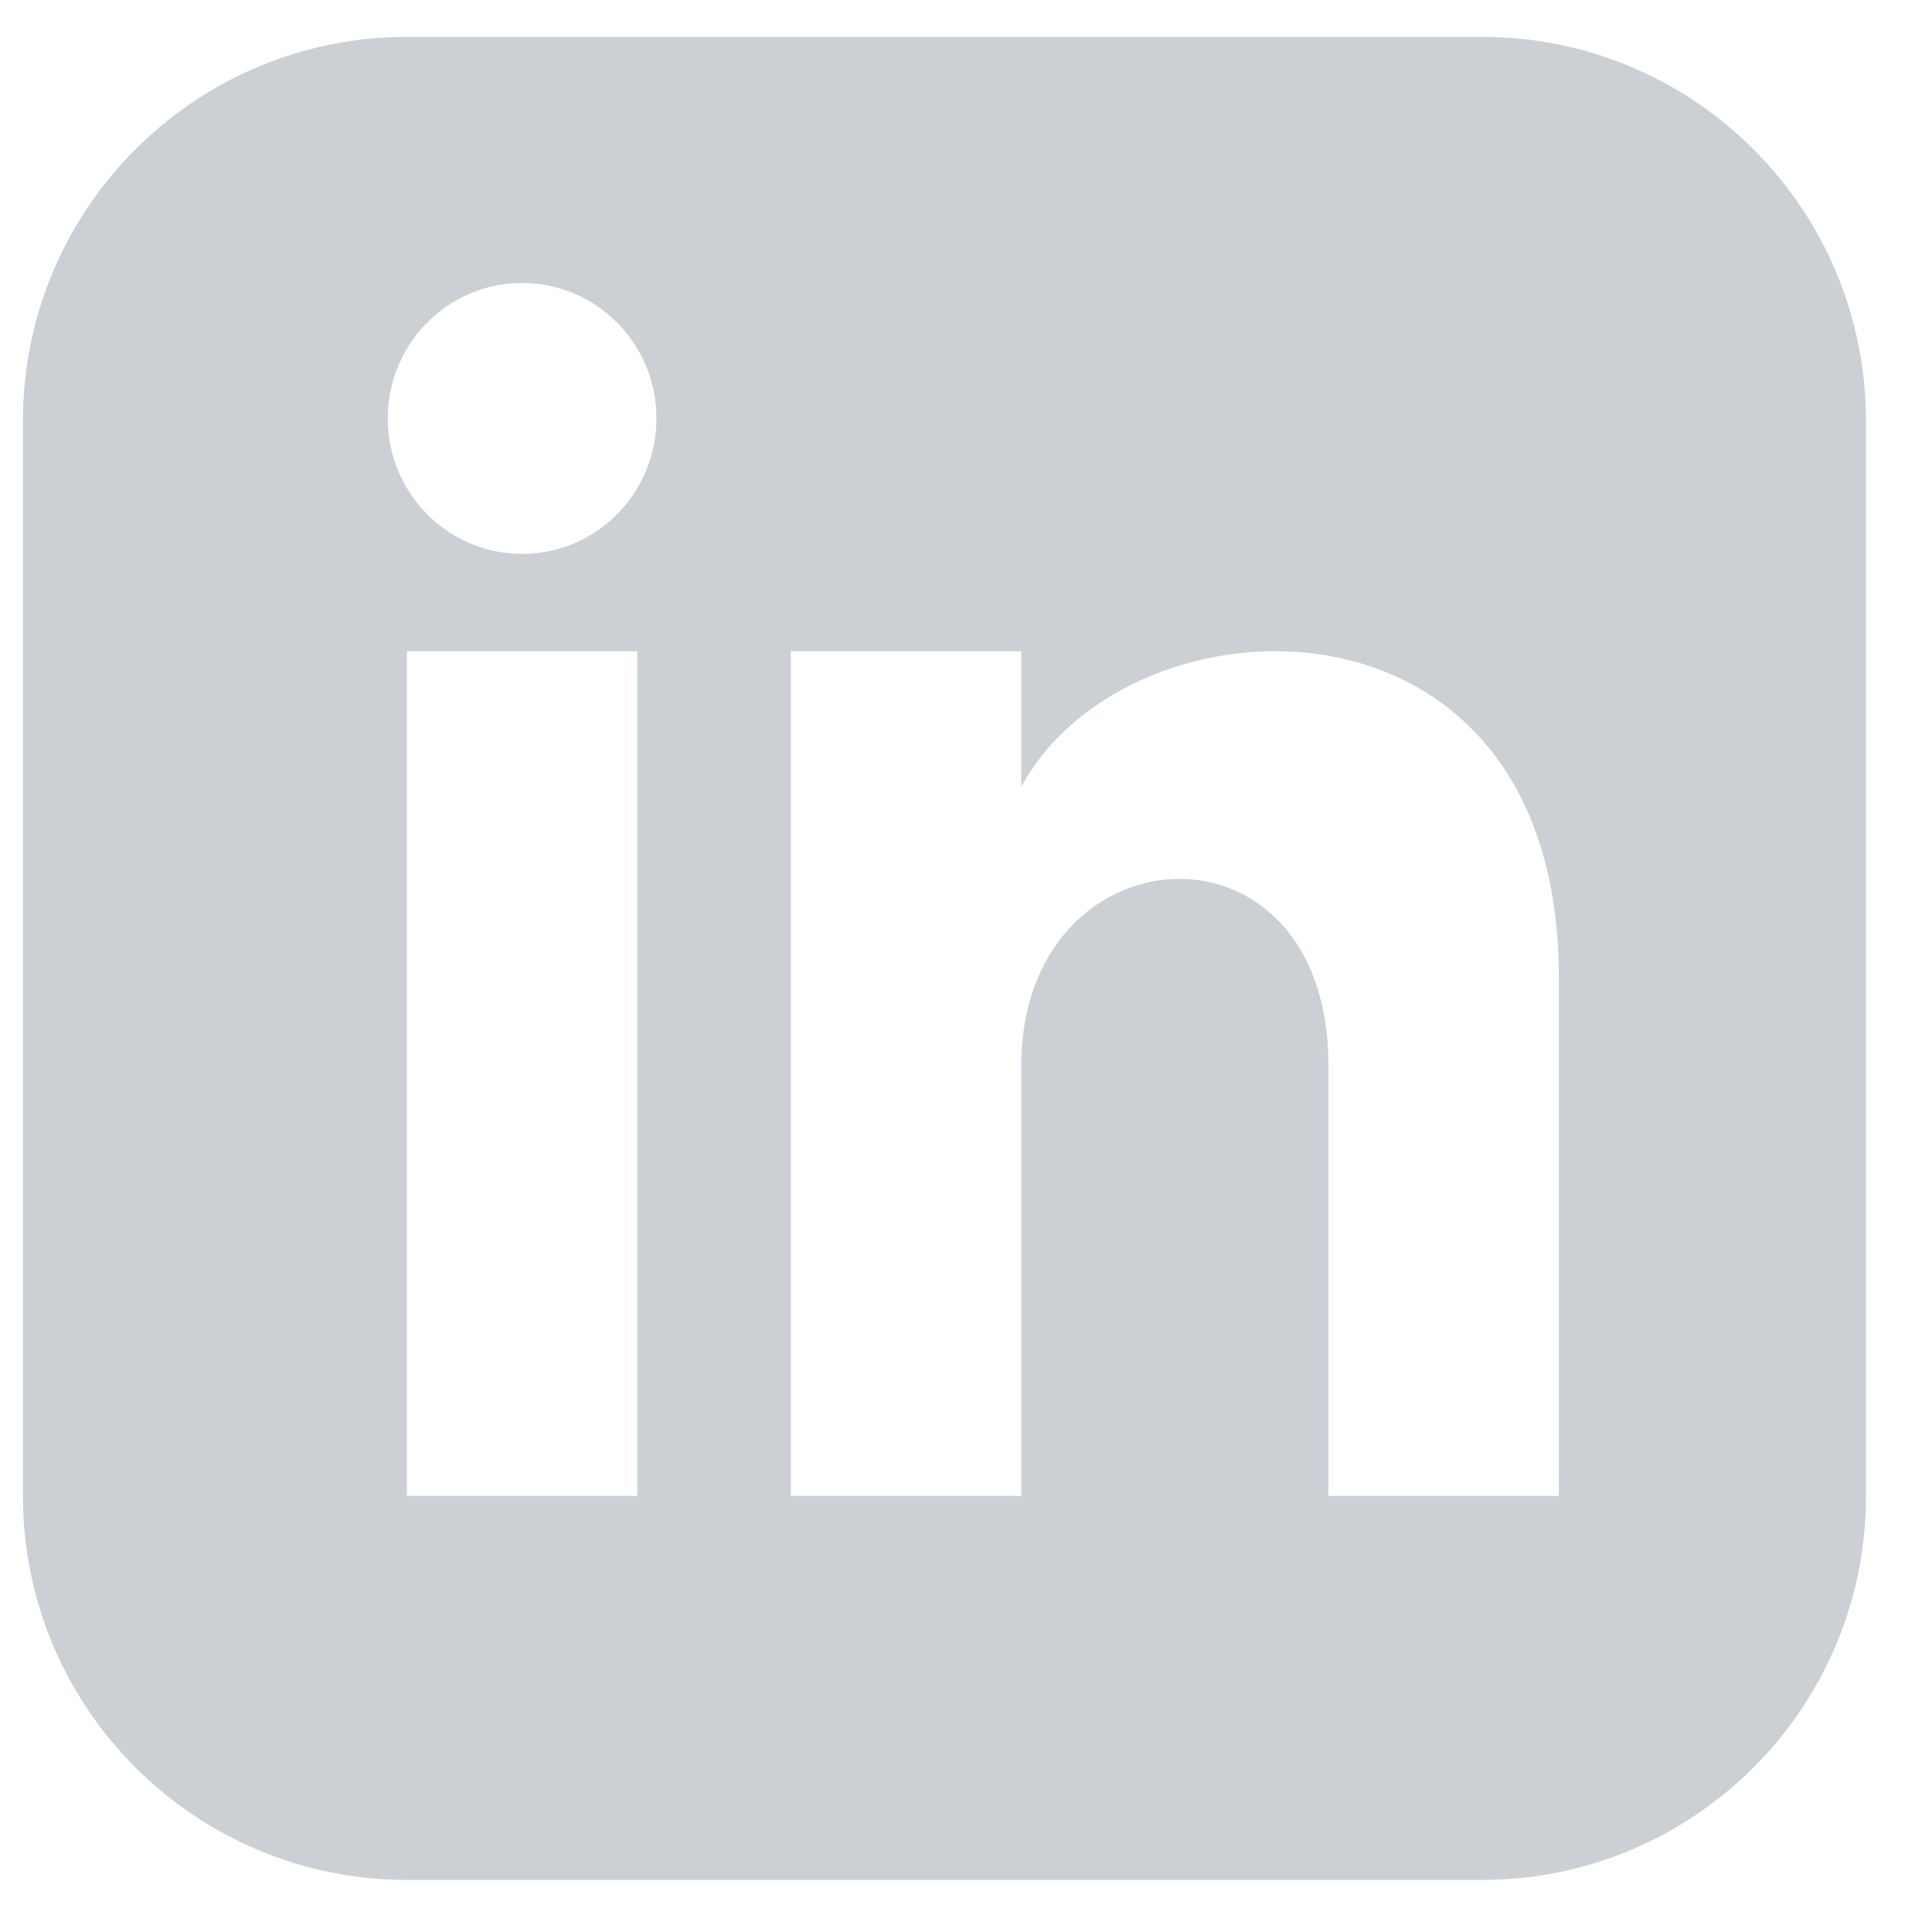 <svg width="23" height="23" viewBox="0 0 23 23" fill="none" xmlns="http://www.w3.org/2000/svg">
<g clip-path="url(#clip0_1_253)">
<path d="M17.643 0.439H4.844C2.32 0.439 0.273 2.486 0.273 5.01V17.809C0.273 20.333 2.32 22.38 4.844 22.38H17.643C20.168 22.38 22.214 20.333 22.214 17.809V5.01C22.214 2.486 20.168 0.439 17.643 0.439ZM7.587 17.809H4.844V7.753H7.587V17.809ZM6.215 6.594C5.332 6.594 4.616 5.872 4.616 4.981C4.616 4.091 5.332 3.369 6.215 3.369C7.099 3.369 7.815 4.091 7.815 4.981C7.815 5.872 7.099 6.594 6.215 6.594ZM18.557 17.809H15.815V12.686C15.815 9.607 12.158 9.84 12.158 12.686V17.809H9.415V7.753H12.158V9.367C13.434 7.002 18.557 6.828 18.557 11.63V17.809Z" fill="#CBD0D5"/>
</g>
<defs>
<clipPath id="clip0_1_253">
<rect width="23" height="23" fill="white"/>
</clipPath>
</defs>
</svg>
